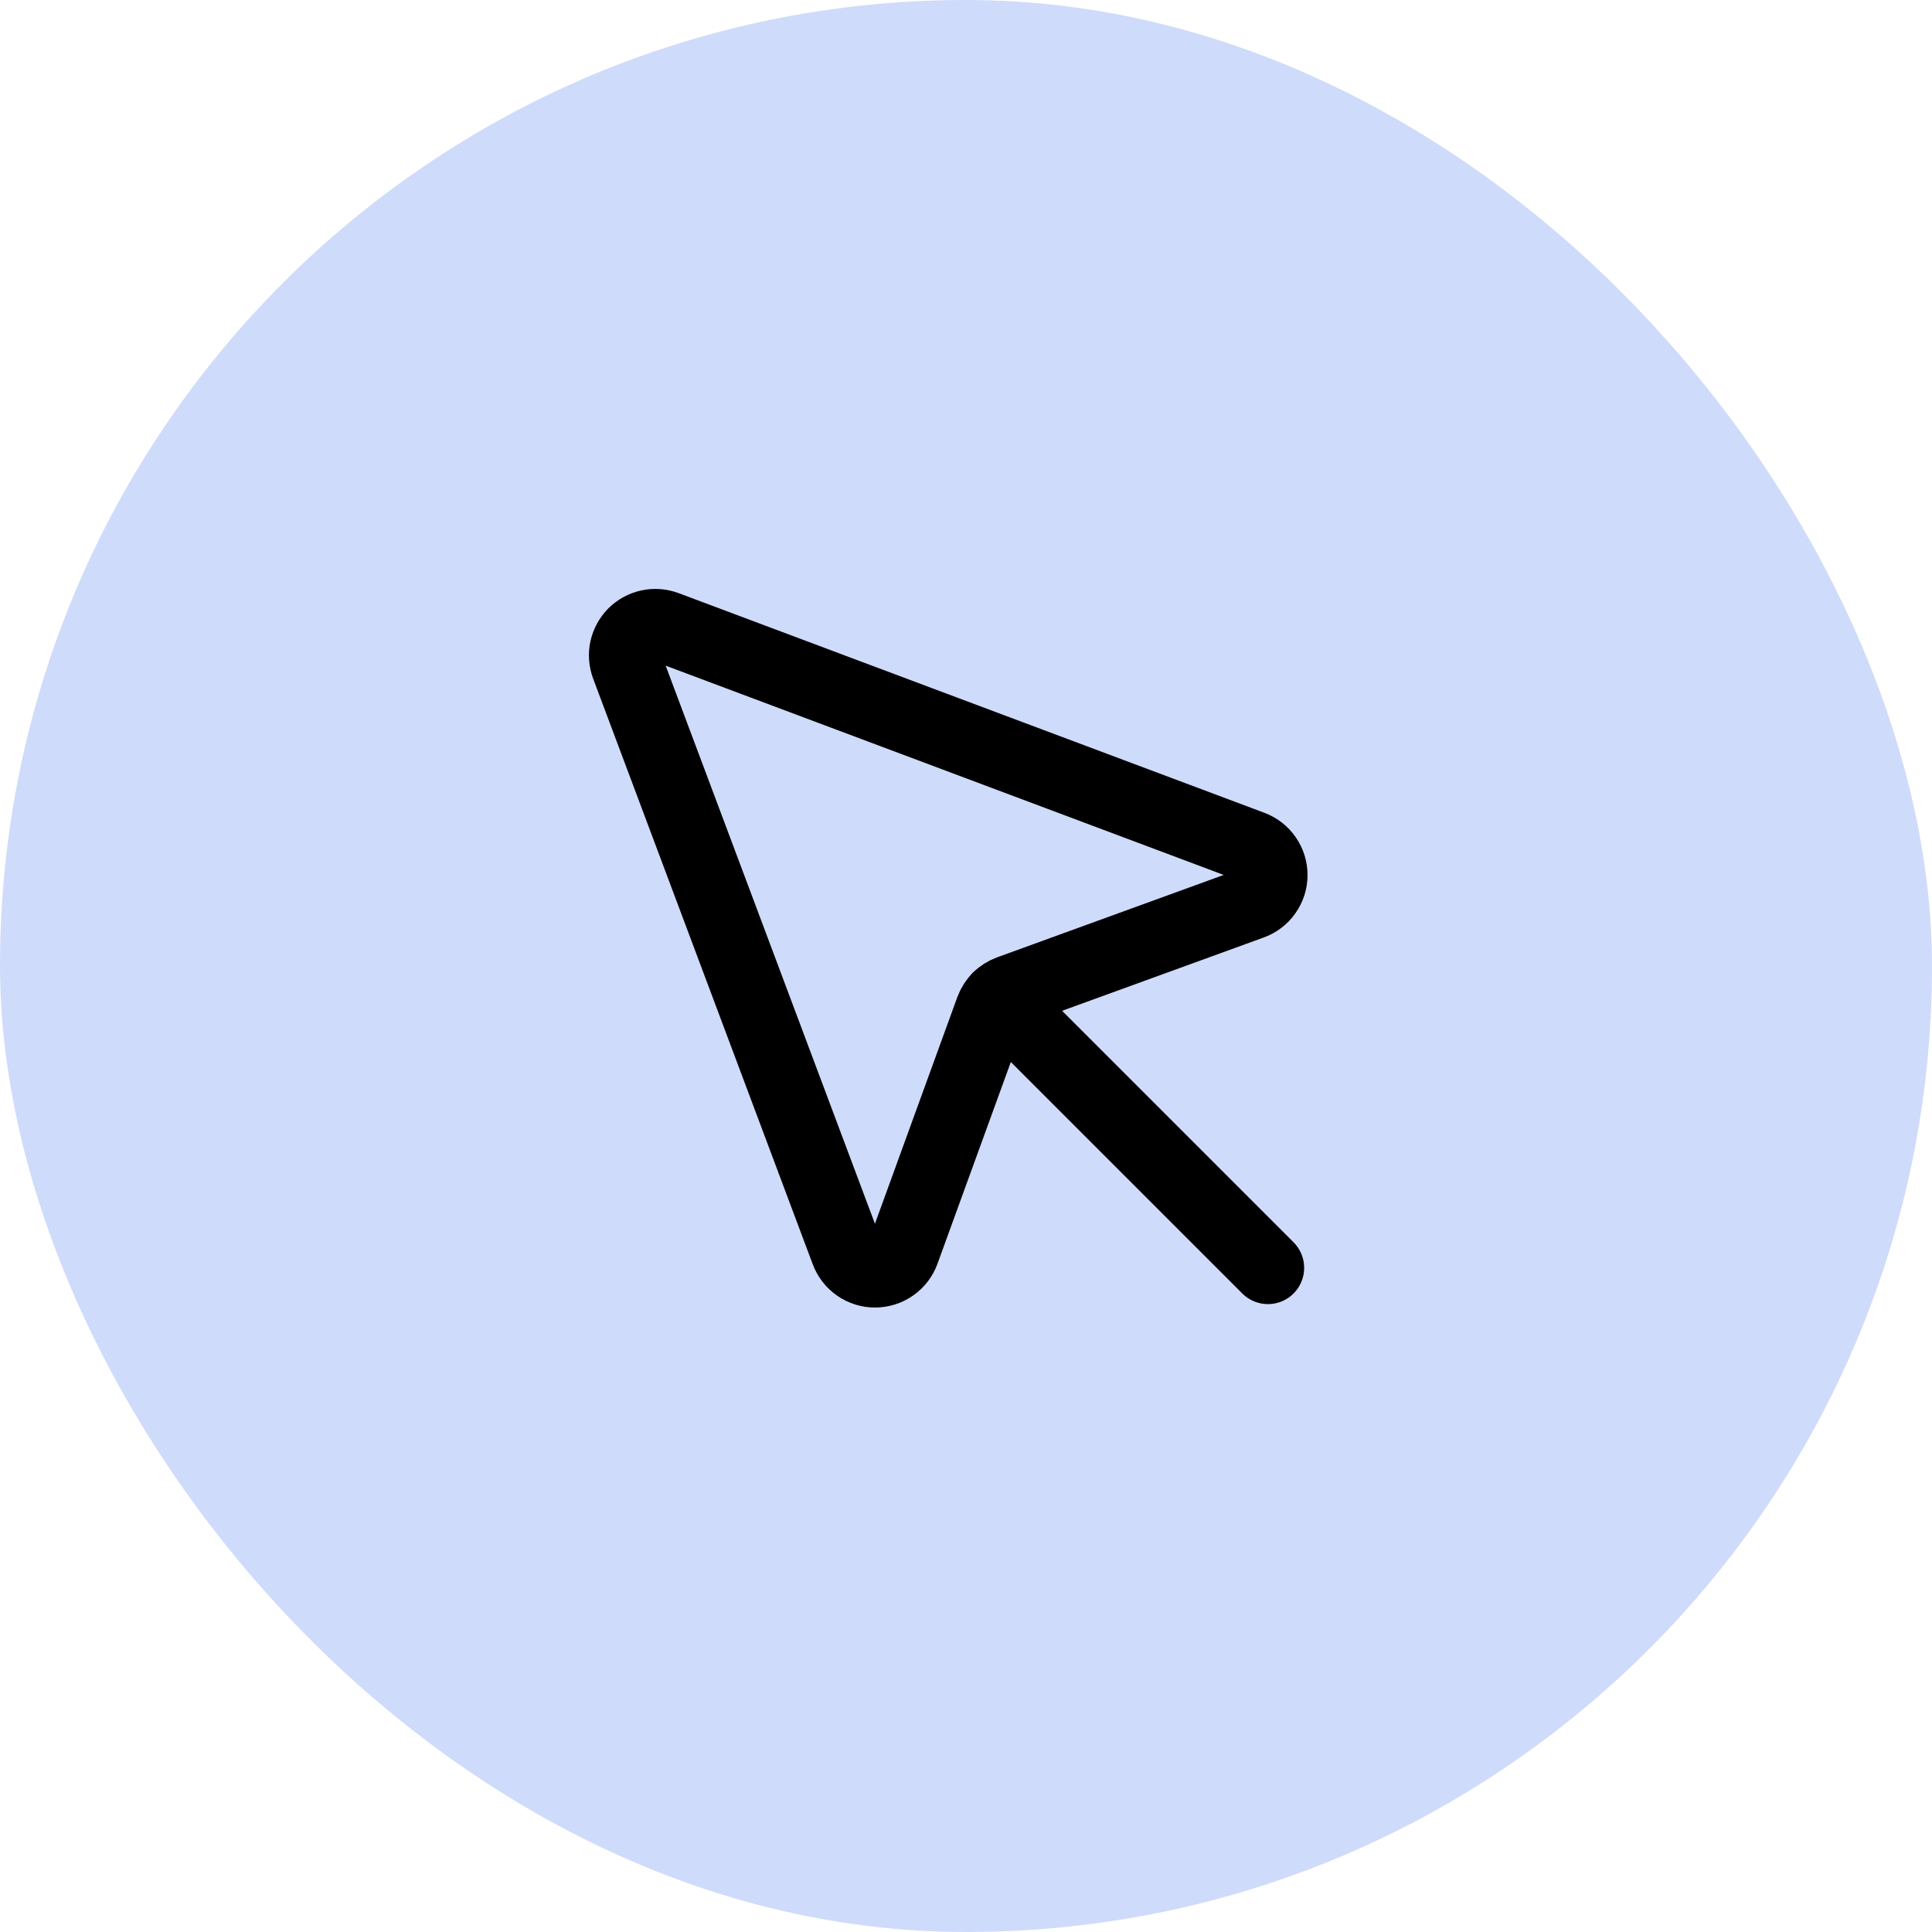<svg width="40" height="40" viewBox="0 0 40 40" fill="none" xmlns="http://www.w3.org/2000/svg">
<rect width="40" height="40" rx="20" fill="#124FE9" fill-opacity="0.2"/>
<path d="M12.983 13.788L17.531 25.916C17.576 26.035 17.656 26.138 17.762 26.211C17.867 26.283 17.992 26.322 18.119 26.321C18.247 26.32 18.372 26.281 18.476 26.207C18.581 26.134 18.66 26.03 18.704 25.91L20.526 20.899C20.557 20.814 20.607 20.736 20.671 20.671C20.736 20.606 20.814 20.557 20.899 20.526L25.91 18.704C26.03 18.66 26.134 18.581 26.207 18.476C26.281 18.372 26.321 18.247 26.321 18.119C26.322 17.992 26.283 17.867 26.211 17.762C26.138 17.656 26.035 17.576 25.916 17.531L13.788 12.983C13.675 12.941 13.553 12.932 13.436 12.957C13.319 12.983 13.211 13.041 13.126 13.126C13.042 13.211 12.983 13.319 12.957 13.436C12.932 13.553 12.941 13.675 12.983 13.788Z" stroke="black" stroke-width="1.5" stroke-linecap="round" stroke-linejoin="round"/>
<path d="M20.672 20.671L26.251 26.25" stroke="black" stroke-width="1.5" stroke-linecap="round" stroke-linejoin="round"/>
</svg>
